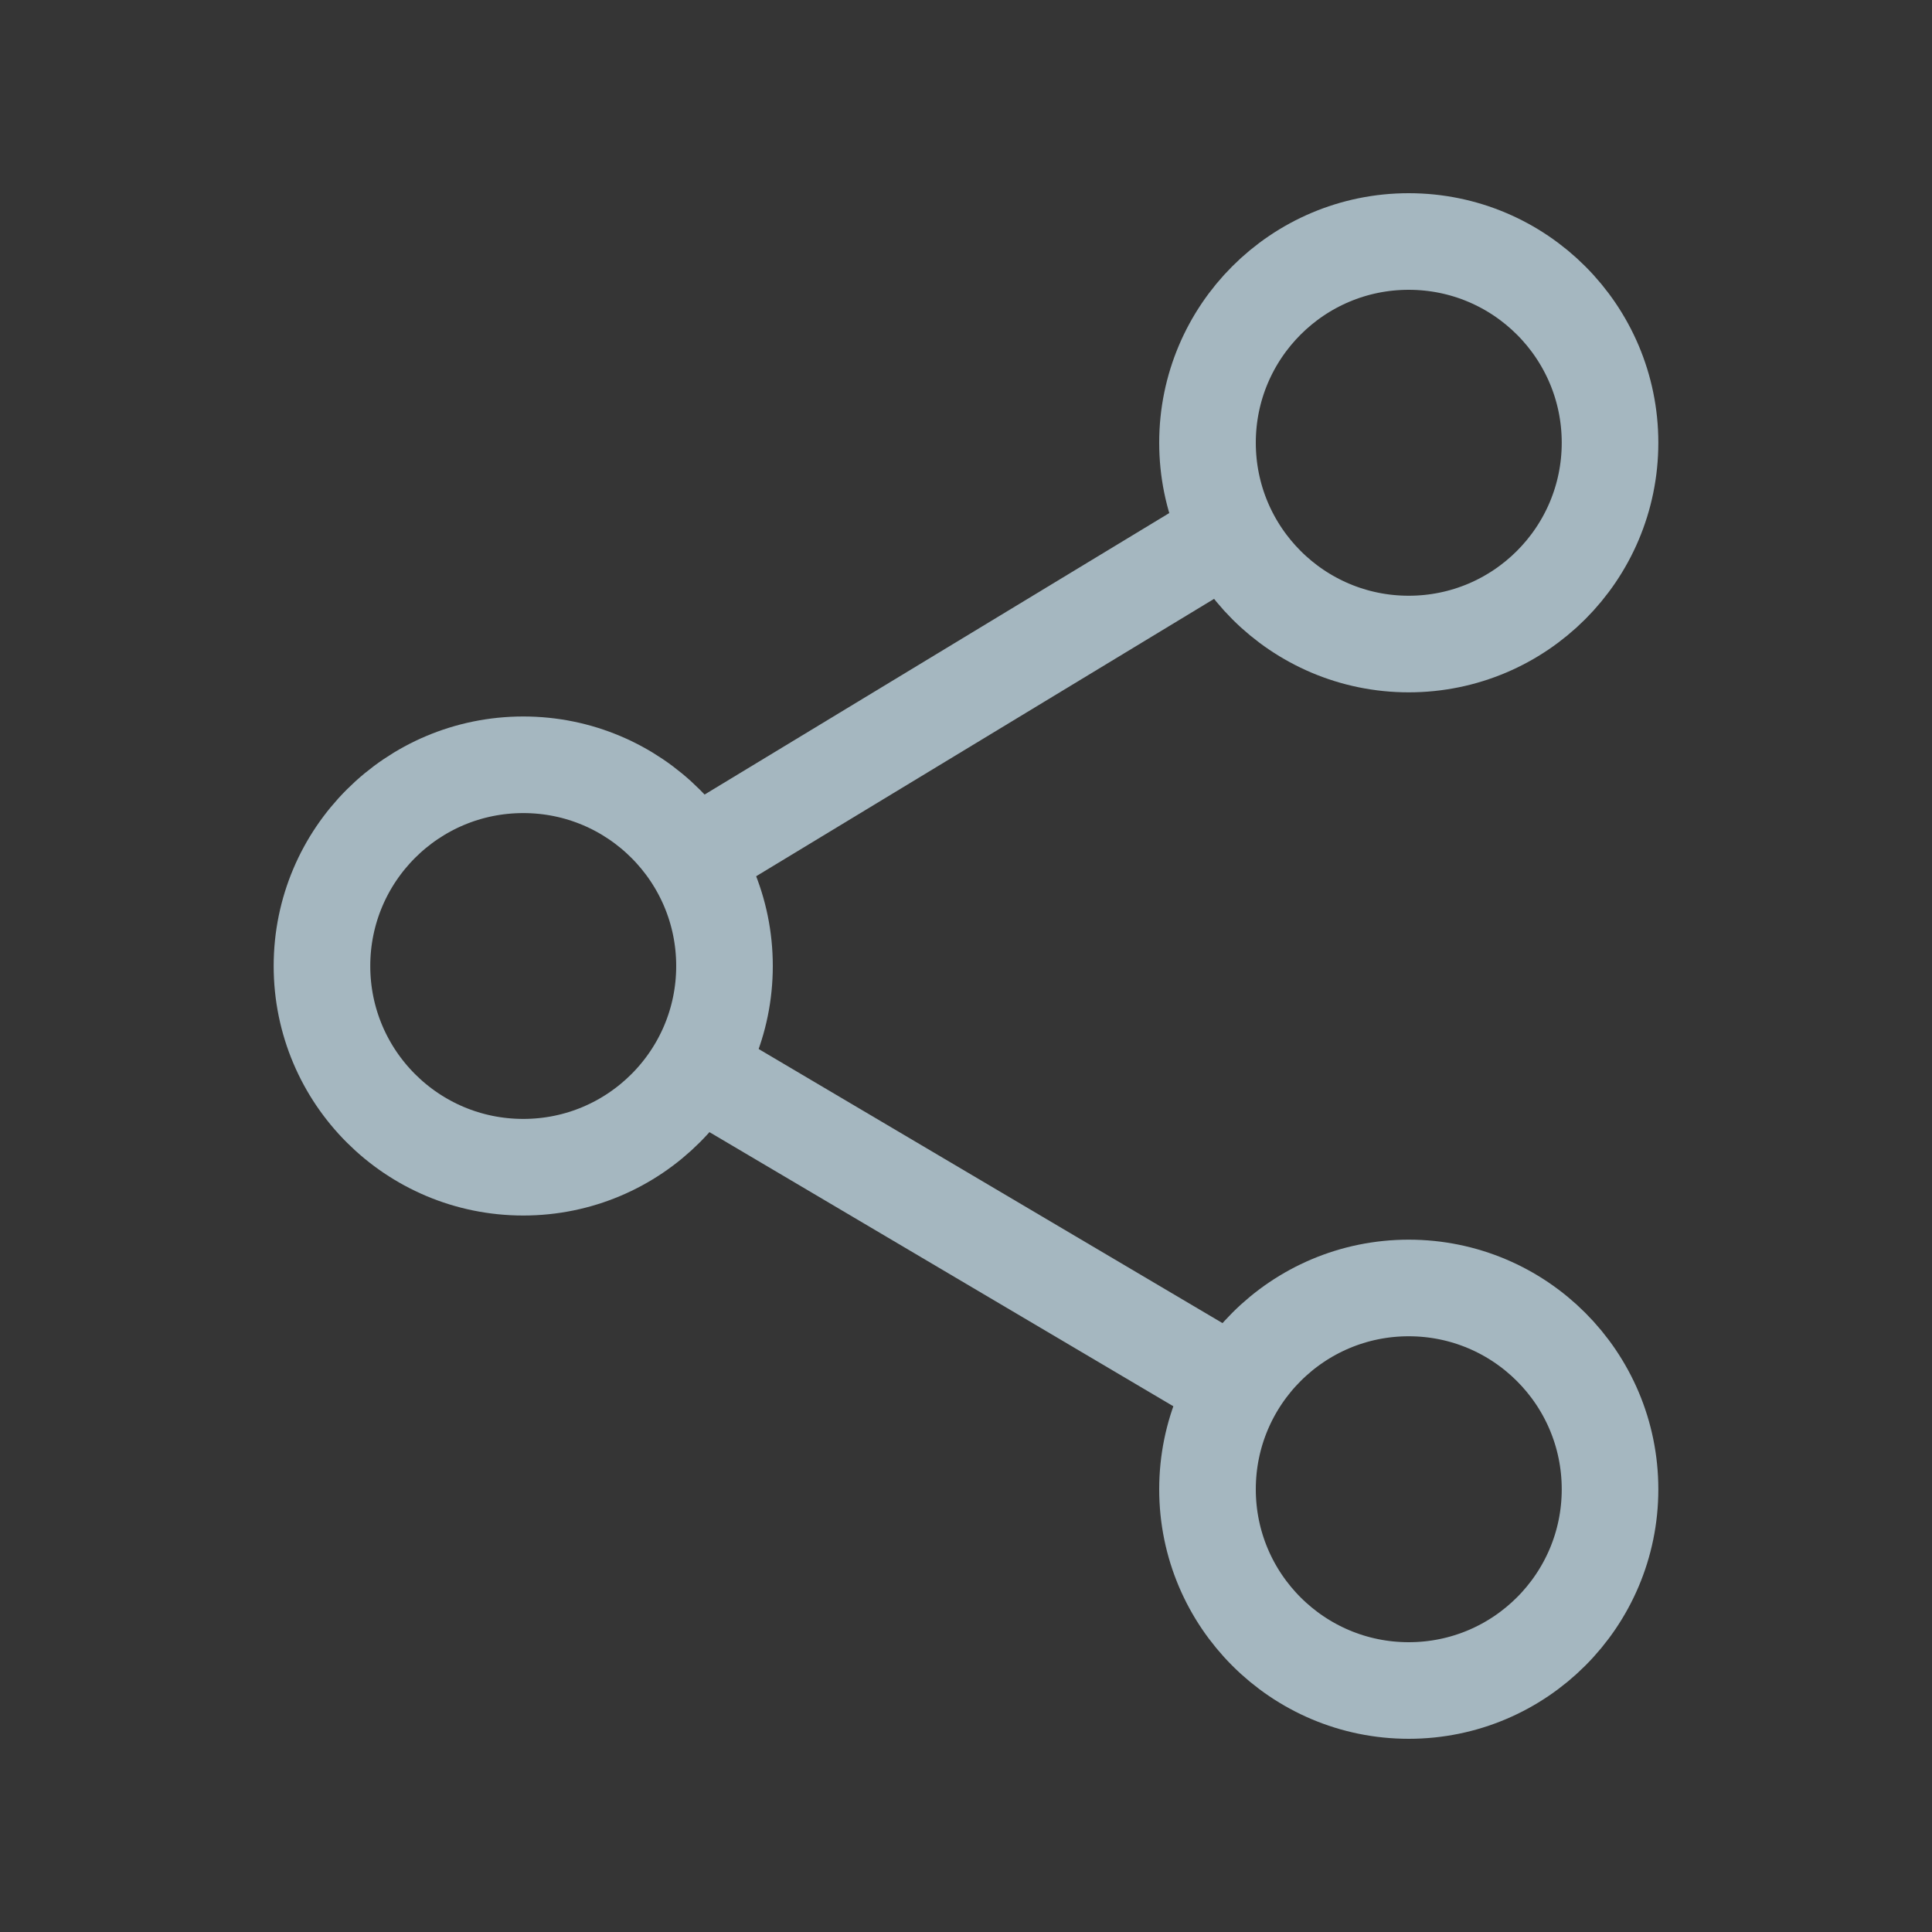 <?xml version="1.0" encoding="UTF-8"?>
<svg width="20px" height="20px" viewBox="0 0 20 20" version="1.1" xmlns="http://www.w3.org/2000/svg" xmlns:xlink="http://www.w3.org/1999/xlink">
    <rect x="0" y="0" width="20" height="20" fill="#333333" stroke="none"/>
    <title>share-one</title>
    <g id="Page-1" stroke="none" stroke-width="1" fill="none" fill-rule="evenodd">
        <g id="share-one">
            <rect id="Rectangle" fill-opacity="0.01" fill="#FFFFFF" fill-rule="nonzero" x="0" y="0" width="20" height="20"></rect>
            <path d="M14.583,6.667 C15.734,6.667 16.667,5.734 16.667,4.583 C16.667,3.433 15.734,2.5 14.583,2.5 C13.433,2.5 12.5,3.433 12.5,4.583 C12.5,5.734 13.433,6.667 14.583,6.667 Z" id="Path" stroke="#A5B7C0" stroke-linejoin="round"></path>
            <path d="M5.417,12.083 C6.567,12.083 7.5,11.151 7.5,10 C7.5,8.849 6.567,7.917 5.417,7.917 C4.266,7.917 3.333,8.849 3.333,10 C3.333,11.151 4.266,12.083 5.417,12.083 Z" id="Path" stroke="#A5B7C0" stroke-linejoin="round"></path>
            <line x1="12.5" y1="5.656" x2="7.224" y2="8.852" id="Path" stroke="#A5B7C0" stroke-linecap="round" stroke-linejoin="round"></line>
            <line x1="7.224" y1="11.068" x2="12.783" y2="14.353" id="Path" stroke="#A5B7C0" stroke-linecap="round" stroke-linejoin="round"></line>
            <path d="M14.583,13.333 C15.734,13.333 16.667,14.266 16.667,15.417 C16.667,16.567 15.734,17.5 14.583,17.5 C13.433,17.5 12.5,16.567 12.5,15.417 C12.5,14.266 13.433,13.333 14.583,13.333 Z" id="Path" stroke="#A5B7C0" stroke-linejoin="round"></path>
        </g>
    </g>
</svg>